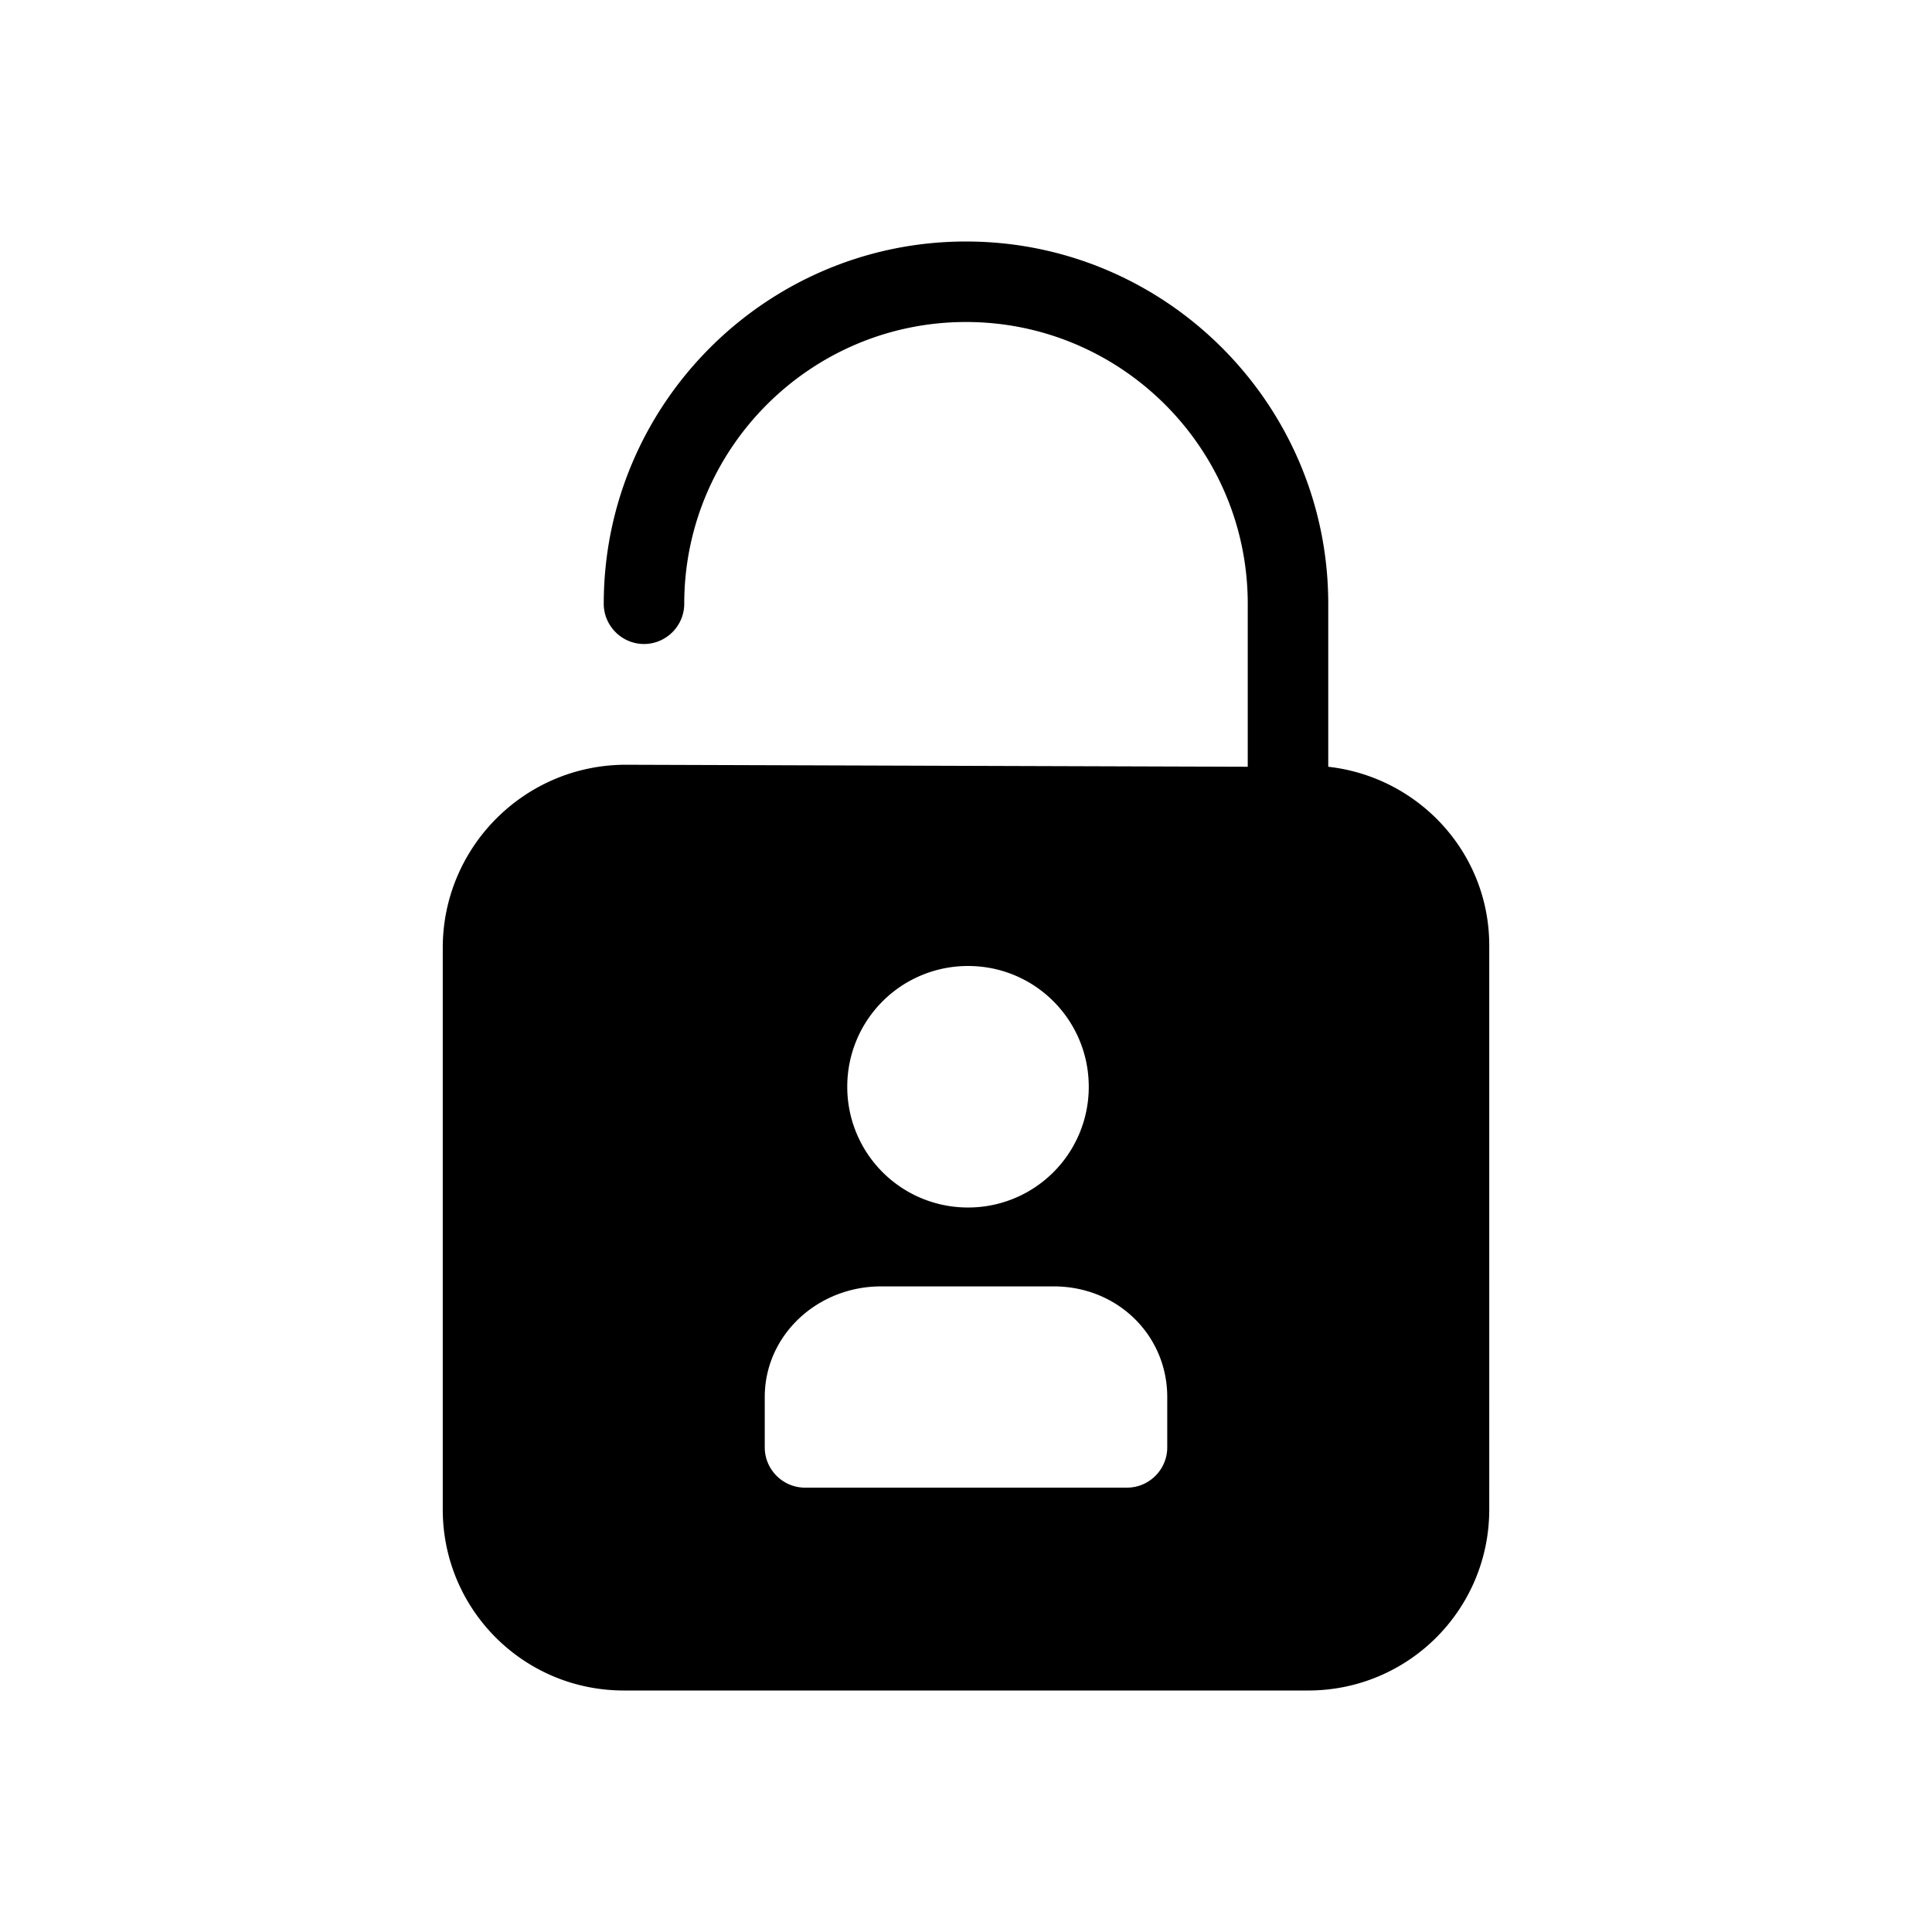 <svg xmlns="http://www.w3.org/2000/svg" viewBox="0 0 48 48"><title>Gebruiker ingelogd</title><path d="M33 19.05V15c0-4.96-4.04-9-9-9s-9 4.04-9 9c0 .55.45 1 1 1s1-.45 1-1c0-3.86 3.14-7 7-7s7 3.14 7 7v4.05L15.55 19C13.04 19 11 21.04 11 23.55V37.5c0 2.49 2.01 4.5 4.5 4.5h17c2.49 0 4.5-2.01 4.5-4.5V23.49c0-2.31-1.76-4.19-4-4.44ZM24.07 24c1.66.01 2.99 1.36 2.98 3.02A2.996 2.996 0 0 1 24.03 30a2.996 2.996 0 0 1-2.98-3.02A2.996 2.996 0 0 1 24.07 24ZM28 36.96h-8c-.55 0-1-.45-1-1v-1.25c0-1.54 1.31-2.75 2.89-2.75h4.29c1.58 0 2.82 1.21 2.82 2.75v1.25c0 .55-.45 1-1 1Z"/></svg>
